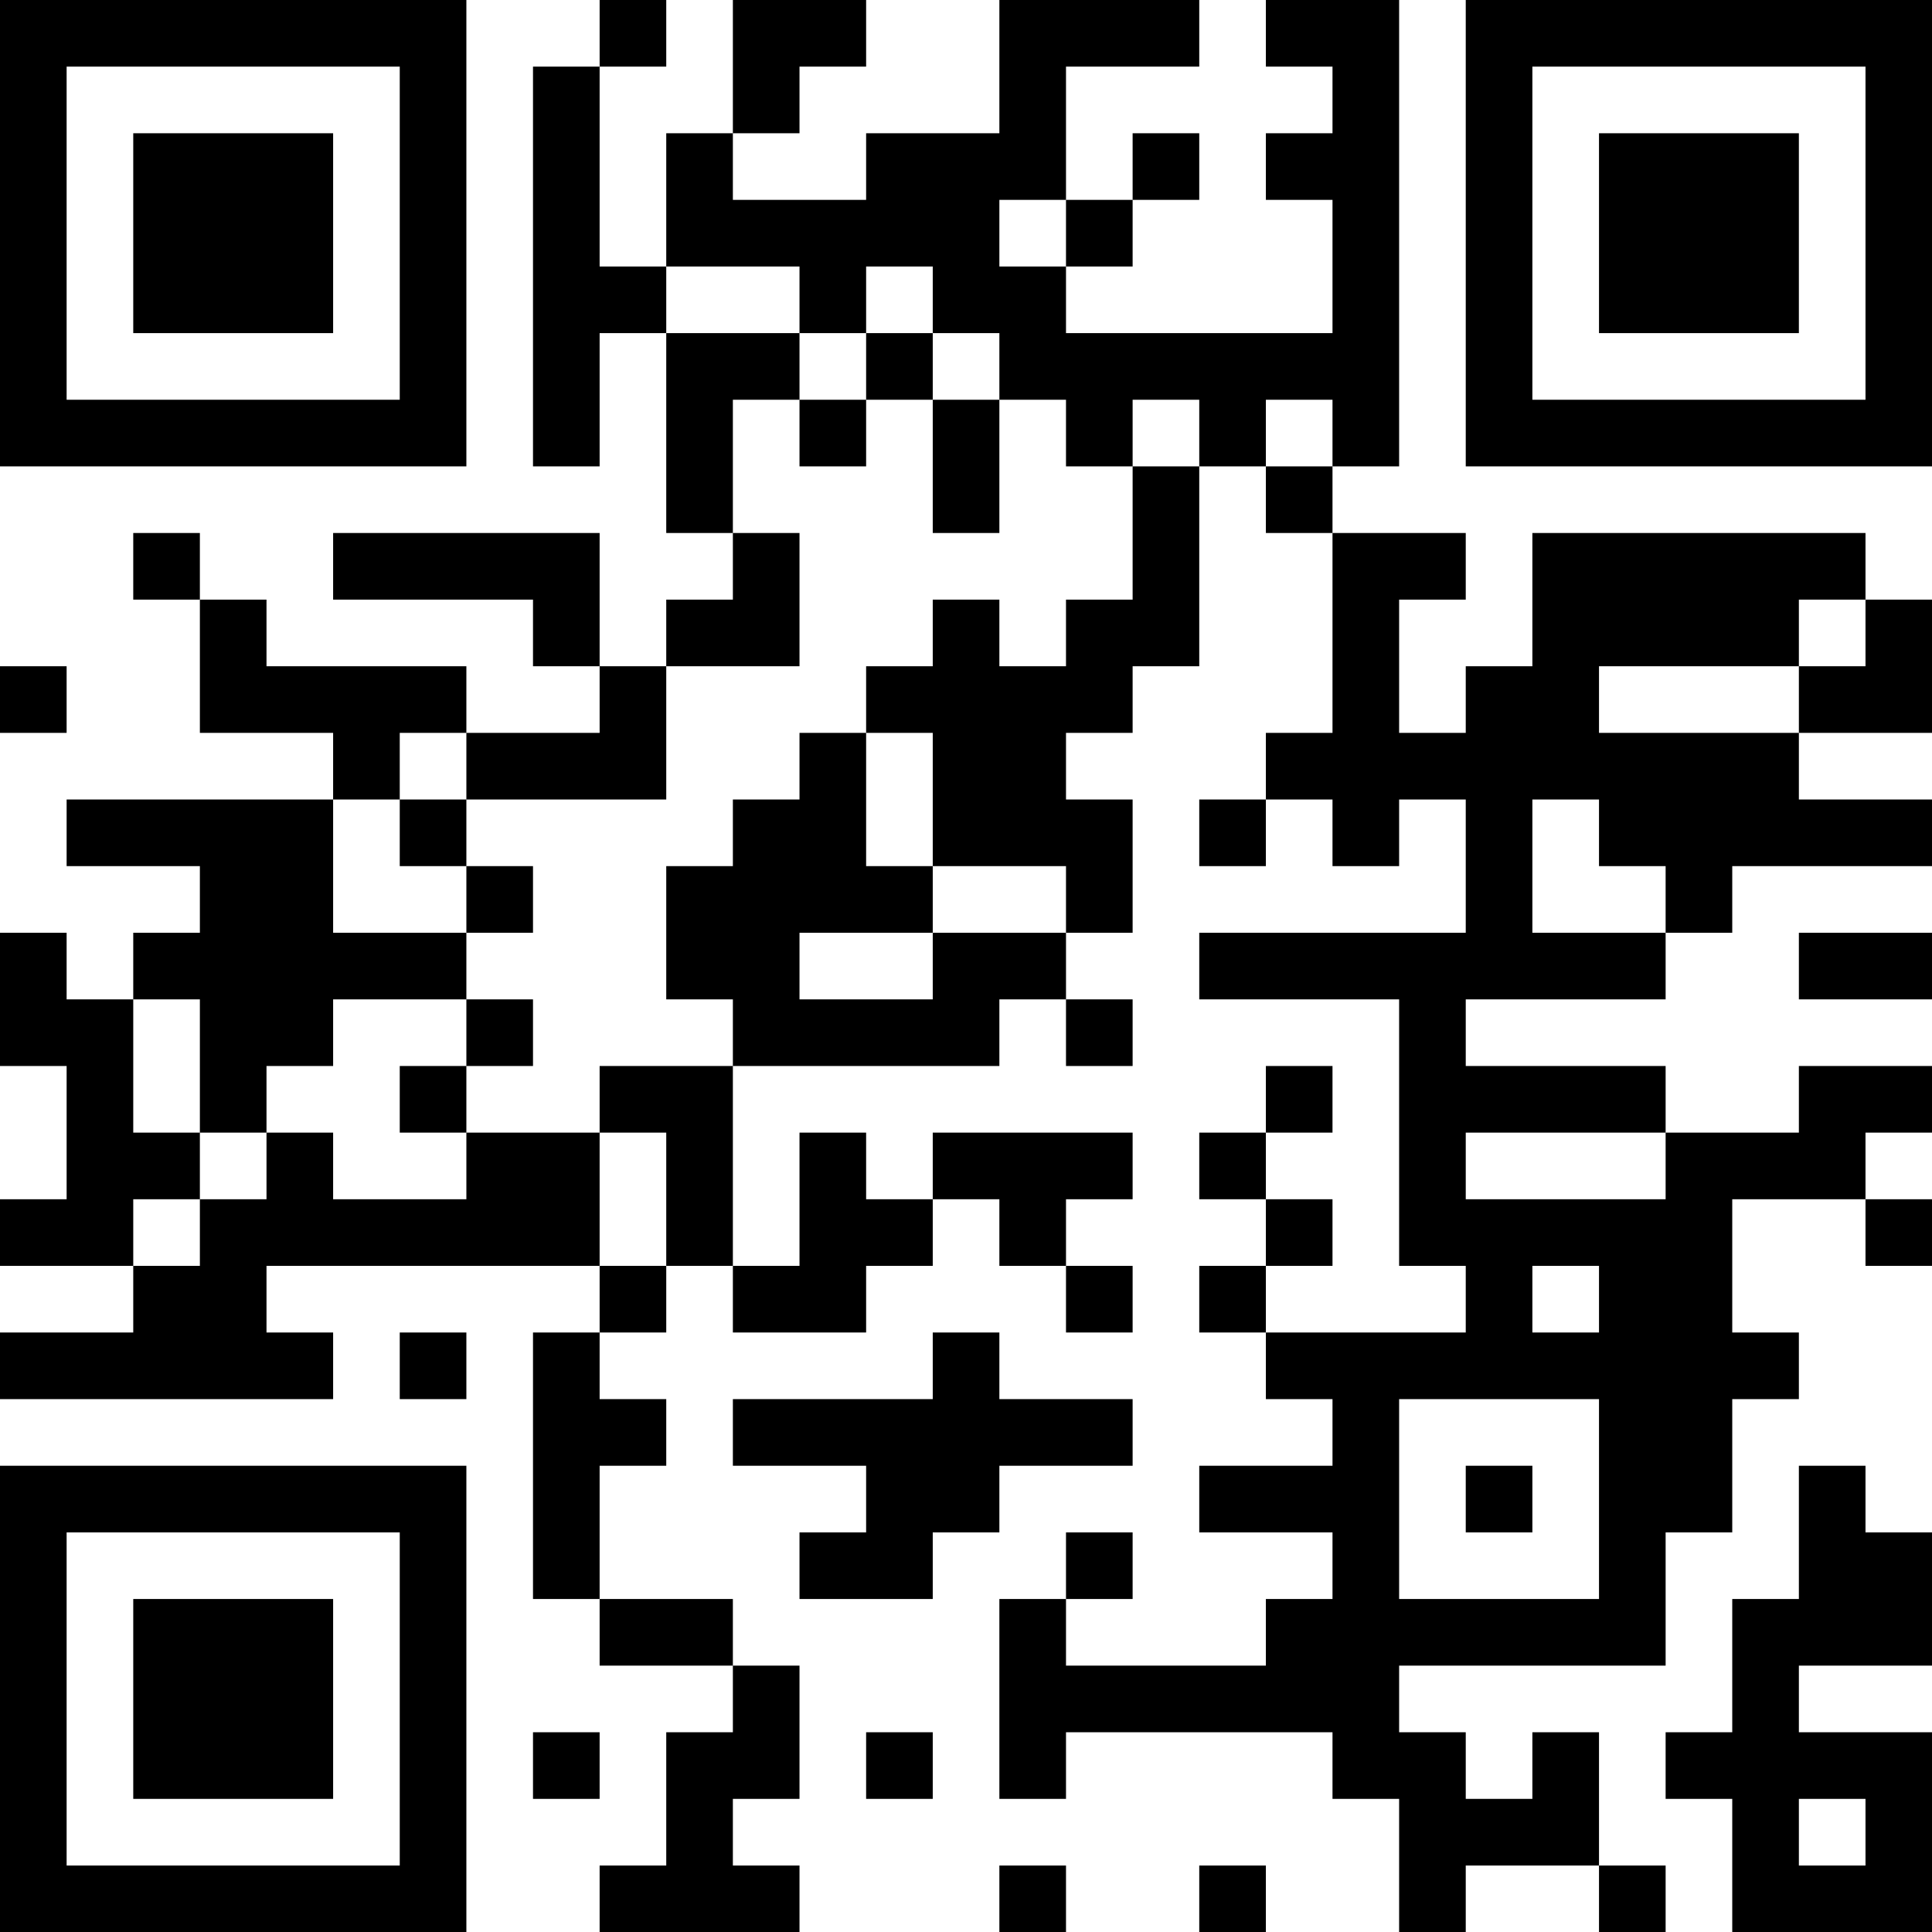 <?xml version="1.0" encoding="UTF-8"?>
<svg xmlns="http://www.w3.org/2000/svg" version="1.1" width="200" height="200" viewBox="0 0 200 200"><rect x="0" y="0" width="200" height="200" fill="#ffffff"/><g transform="scale(6.897)"><g transform="translate(0,0)"><path fill-rule="evenodd" d="M9 0L9 1L8 1L8 7L9 7L9 5L10 5L10 8L11 8L11 9L10 9L10 10L9 10L9 8L5 8L5 9L8 9L8 10L9 10L9 11L7 11L7 10L4 10L4 9L3 9L3 8L2 8L2 9L3 9L3 11L5 11L5 12L1 12L1 13L3 13L3 14L2 14L2 15L1 15L1 14L0 14L0 16L1 16L1 18L0 18L0 19L2 19L2 20L0 20L0 21L5 21L5 20L4 20L4 19L9 19L9 20L8 20L8 24L9 24L9 25L11 25L11 26L10 26L10 28L9 28L9 29L12 29L12 28L11 28L11 27L12 27L12 25L11 25L11 24L9 24L9 22L10 22L10 21L9 21L9 20L10 20L10 19L11 19L11 20L13 20L13 19L14 19L14 18L15 18L15 19L16 19L16 20L17 20L17 19L16 19L16 18L17 18L17 17L14 17L14 18L13 18L13 17L12 17L12 19L11 19L11 16L15 16L15 15L16 15L16 16L17 16L17 15L16 15L16 14L17 14L17 12L16 12L16 11L17 11L17 10L18 10L18 7L19 7L19 8L20 8L20 11L19 11L19 12L18 12L18 13L19 13L19 12L20 12L20 13L21 13L21 12L22 12L22 14L18 14L18 15L21 15L21 19L22 19L22 20L19 20L19 19L20 19L20 18L19 18L19 17L20 17L20 16L19 16L19 17L18 17L18 18L19 18L19 19L18 19L18 20L19 20L19 21L20 21L20 22L18 22L18 23L20 23L20 24L19 24L19 25L16 25L16 24L17 24L17 23L16 23L16 24L15 24L15 27L16 27L16 26L20 26L20 27L21 27L21 29L22 29L22 28L24 28L24 29L25 29L25 28L24 28L24 26L23 26L23 27L22 27L22 26L21 26L21 25L25 25L25 23L26 23L26 21L27 21L27 20L26 20L26 18L28 18L28 19L29 19L29 18L28 18L28 17L29 17L29 16L27 16L27 17L25 17L25 16L22 16L22 15L25 15L25 14L26 14L26 13L29 13L29 12L27 12L27 11L29 11L29 9L28 9L28 8L23 8L23 10L22 10L22 11L21 11L21 9L22 9L22 8L20 8L20 7L21 7L21 0L19 0L19 1L20 1L20 2L19 2L19 3L20 3L20 5L16 5L16 4L17 4L17 3L18 3L18 2L17 2L17 3L16 3L16 1L18 1L18 0L15 0L15 2L13 2L13 3L11 3L11 2L12 2L12 1L13 1L13 0L11 0L11 2L10 2L10 4L9 4L9 1L10 1L10 0ZM15 3L15 4L16 4L16 3ZM10 4L10 5L12 5L12 6L11 6L11 8L12 8L12 10L10 10L10 12L7 12L7 11L6 11L6 12L5 12L5 14L7 14L7 15L5 15L5 16L4 16L4 17L3 17L3 15L2 15L2 17L3 17L3 18L2 18L2 19L3 19L3 18L4 18L4 17L5 17L5 18L7 18L7 17L9 17L9 19L10 19L10 17L9 17L9 16L11 16L11 15L10 15L10 13L11 13L11 12L12 12L12 11L13 11L13 13L14 13L14 14L12 14L12 15L14 15L14 14L16 14L16 13L14 13L14 11L13 11L13 10L14 10L14 9L15 9L15 10L16 10L16 9L17 9L17 7L18 7L18 6L17 6L17 7L16 7L16 6L15 6L15 5L14 5L14 4L13 4L13 5L12 5L12 4ZM13 5L13 6L12 6L12 7L13 7L13 6L14 6L14 8L15 8L15 6L14 6L14 5ZM19 6L19 7L20 7L20 6ZM27 9L27 10L24 10L24 11L27 11L27 10L28 10L28 9ZM0 10L0 11L1 11L1 10ZM6 12L6 13L7 13L7 14L8 14L8 13L7 13L7 12ZM23 12L23 14L25 14L25 13L24 13L24 12ZM27 14L27 15L29 15L29 14ZM7 15L7 16L6 16L6 17L7 17L7 16L8 16L8 15ZM22 17L22 18L25 18L25 17ZM23 19L23 20L24 20L24 19ZM6 20L6 21L7 21L7 20ZM14 20L14 21L11 21L11 22L13 22L13 23L12 23L12 24L14 24L14 23L15 23L15 22L17 22L17 21L15 21L15 20ZM21 21L21 24L24 24L24 21ZM22 22L22 23L23 23L23 22ZM27 22L27 24L26 24L26 26L25 26L25 27L26 27L26 29L29 29L29 26L27 26L27 25L29 25L29 23L28 23L28 22ZM8 26L8 27L9 27L9 26ZM13 26L13 27L14 27L14 26ZM27 27L27 28L28 28L28 27ZM15 28L15 29L16 29L16 28ZM18 28L18 29L19 29L19 28ZM0 0L0 7L7 7L7 0ZM1 1L1 6L6 6L6 1ZM2 2L2 5L5 5L5 2ZM22 0L22 7L29 7L29 0ZM23 1L23 6L28 6L28 1ZM24 2L24 5L27 5L27 2ZM0 22L0 29L7 29L7 22ZM1 23L1 28L6 28L6 23ZM2 24L2 27L5 27L5 24Z" fill="#000000"/></g></g></svg>
